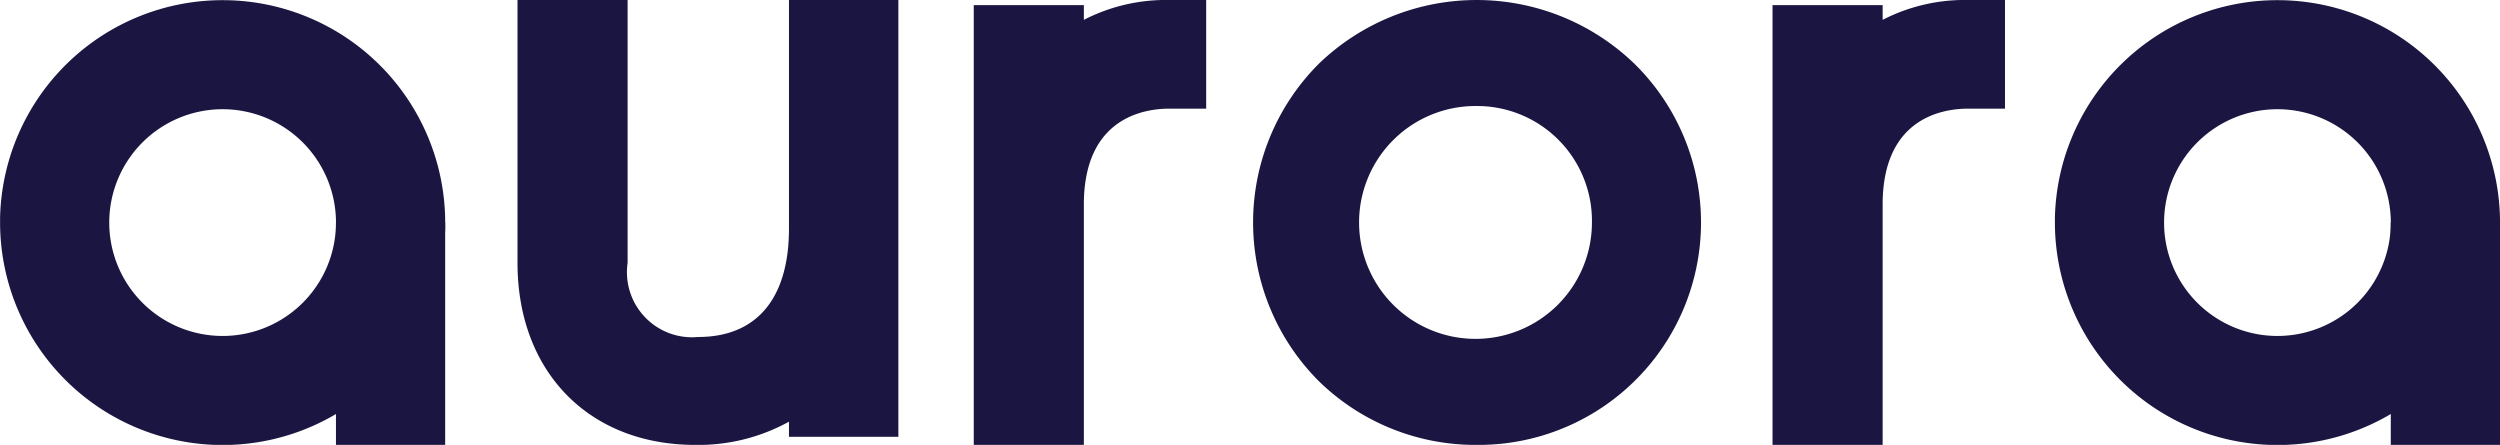 <svg xmlns="http://www.w3.org/2000/svg" width="89.908" height="16" viewBox="0 0 89.908 16">
  <g id="Logo_text" transform="translate(-392.198 -393.581)">
    <path id="パス_7" data-name="パス 7" d="M1173.661,1494.581c-3.822,0-6.39-2.631-6.39-6.547v-9.453h3.96v9.453a2.34,2.34,0,0,0,2.535,2.666c2.107,0,3.268-1.384,3.268-3.9v-8.222h3.934v15.712h-3.934v-.544A6.742,6.742,0,0,1,1173.661,1494.581Z" transform="translate(-756.462 -1085)" fill="#1b1641"/>
    <path id="パス_8" data-name="パス 8" d="M1374.516,1494.581v-15.816h3.96v.53a6.449,6.449,0,0,1,3.078-.714h1.321v3.907h-1.321c-.926,0-3.078.336-3.078,3.447v8.645Z" transform="translate(-947.299 -1085)" fill="#1b1641"/>
    <path id="パス_9" data-name="パス 9" d="M1509.437,1494.581a8.054,8.054,0,0,1-5.693-2.3,8.071,8.071,0,0,1,0-11.4,8.171,8.171,0,0,1,11.365,0,8,8,0,0,1-5.672,13.7Zm0-12.187a4.187,4.187,0,1,0,4.136,4.187A4.13,4.13,0,0,0,1509.437,1482.394Z" transform="translate(-1064.124 -1085)" fill="#1b1641"/>
    <path id="パス_10" data-name="パス 10" d="M1737.35,1494.581v-15.816h3.96v.53a6.448,6.448,0,0,1,3.078-.714h1.322v3.907h-1.322c-.926,0-3.078.336-3.078,3.447v8.645Z" transform="translate(-1281.406 -1085)" fill="#1b1641"/>
    <rect id="長方形_9" data-name="長方形 9" width="3.928" height="7.995" transform="translate(404.28 401.587)" fill="#1b1641"/>
    <path id="パス_11" data-name="パス 11" d="M948.209,1486.586a8.005,8.005,0,0,0-16.008-.173c0,.015,0,.03,0,.045s0,.033,0,.05c0-.013,0-.025,0-.038,0,.039,0,.077,0,.116a8.005,8.005,0,0,0,16.008.173c0-.015,0-.03,0-.045s0-.033,0-.05c0,.013,0,.025,0,.038C948.208,1486.664,948.209,1486.625,948.209,1486.586Zm-8.005,4.077a4.077,4.077,0,1,1,4.077-4.077A4.077,4.077,0,0,1,940.2,1490.663Z" transform="translate(-540 -1085)" fill="#1b1641"/>
    <rect id="長方形_10" data-name="長方形 10" width="3.928" height="7.995" transform="translate(478.178 401.587)" fill="#1b1641"/>
    <path id="パス_12" data-name="パス 12" d="M1881.585,1486.586a8.005,8.005,0,0,0-16.008-.173c0,.015,0,.03,0,.045s0,.033,0,.05c0-.013,0-.025,0-.038,0,.039,0,.077,0,.116a8.005,8.005,0,0,0,16.008.173c0-.015,0-.03,0-.045s0-.033,0-.05c0,.013,0,.025,0,.038C1881.584,1486.664,1881.585,1486.625,1881.585,1486.586Zm-8.005,4.077a4.077,4.077,0,1,1,4.077-4.077A4.077,4.077,0,0,1,1873.579,1490.663Z" transform="translate(-1399.478 -1085)" fill="#1b1641"/>
  </g>
</svg>

